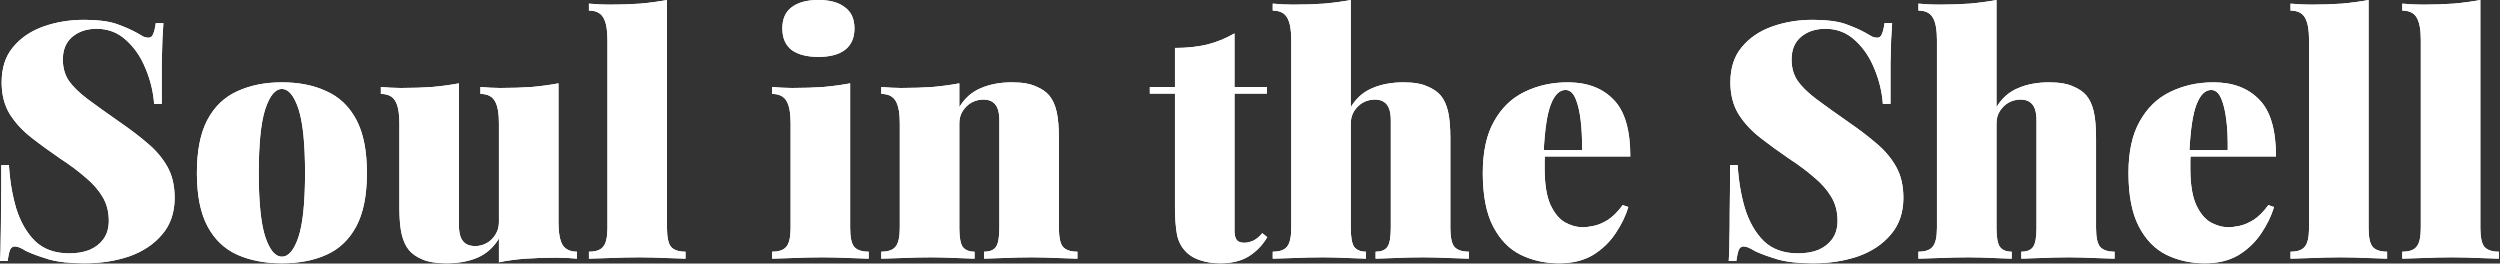 <svg width="977" height="103" viewBox="0 0 977 103" fill="none" xmlns="http://www.w3.org/2000/svg">
<rect x="0" y="0" width="977" height="103" fill="#333333" stroke="none"/>
<path d="M67.25 77.298C67.25 72.692 66.329 68.819 64.535 65.639C62.703 62.391 60.24 59.466 57.137 56.866L57.127 56.857C54.056 54.213 50.595 51.562 46.742 48.908L46.736 48.905C41.303 45.111 36.9 41.959 33.528 39.451L33.518 39.444C30.198 36.911 27.696 34.468 26.064 32.109L26.059 32.102L26.054 32.095C24.378 29.581 23.56 26.624 23.56 23.267C23.56 19.155 24.896 15.873 27.67 13.577C30.378 11.336 33.761 10.246 37.744 10.246C42.462 10.246 46.537 11.796 49.915 14.896L50.543 15.475C53.636 18.416 56.05 22.053 57.795 26.367C59.609 30.654 60.73 35.062 61.155 39.588H62.208V24.936L62.209 24.926C62.295 20.96 62.381 17.766 62.468 15.347V15.328L62.47 15.31C62.609 13.356 62.719 11.602 62.802 10.048H61.742C61.498 11.551 61.181 12.777 60.773 13.688C60.557 14.27 60.234 14.791 59.755 15.167C59.255 15.559 58.664 15.735 58.038 15.735C57.292 15.735 56.526 15.576 55.748 15.284L55.673 15.256L55.602 15.216C54.998 14.871 54.182 14.397 53.154 13.798C51.061 12.626 48.485 11.484 45.419 10.377C42.476 9.314 38.258 8.756 32.703 8.756C27.294 8.756 22.193 9.6 17.394 11.284C12.634 12.954 8.827 15.529 5.938 18.995L5.931 19.004C3.102 22.318 1.647 26.681 1.646 32.185C1.646 36.769 2.643 40.673 4.597 43.935L4.995 44.558C7.03 47.65 9.66 50.46 12.895 52.984C16.408 55.727 20.181 58.47 24.214 61.216C27.934 63.639 31.192 66.07 33.982 68.51L34.523 68.961C37.191 71.229 39.332 73.708 40.931 76.399H40.93C42.673 79.249 43.526 82.577 43.526 86.347C43.526 89.185 42.837 91.673 41.414 93.761C40.005 95.827 38.042 97.405 35.565 98.506L35.557 98.51L35.549 98.513C33.153 99.526 30.298 100.014 27.016 100.014C21.297 100.014 16.595 98.354 13.014 94.957L13.004 94.947L12.994 94.939C9.585 91.53 7.055 87.114 5.379 81.731L5.377 81.725L5.374 81.718C3.88 76.656 2.942 71.249 2.552 65.501H1.515C1.511 72.38 1.47 78.086 1.388 82.616C1.388 87.338 1.345 91.21 1.259 94.231L1.254 95.321C1.238 97.385 1.177 99.274 1.07 100.987H2.108C2.343 99.479 2.615 98.266 2.938 97.38L2.951 97.343L2.967 97.308C3.232 96.723 3.597 96.213 4.094 95.849C4.602 95.476 5.19 95.3 5.816 95.3C7.145 95.3 8.799 96.034 10.678 97.222C13.025 98.308 15.89 99.363 19.281 100.381H19.282C22.687 101.377 27.277 101.892 33.091 101.892V102.892L32.006 102.886C27.005 102.829 22.896 102.377 19.677 101.528L19.001 101.341C15.985 100.436 13.365 99.498 11.141 98.527L10.211 98.109C8.434 96.978 7.036 96.377 6.016 96.307L5.816 96.3C4.955 96.3 4.309 96.774 3.878 97.722C3.576 98.551 3.307 99.743 3.071 101.298L2.973 101.987H0C0.151 100.027 0.235 97.802 0.254 95.314L0.259 94.231C0.323 91.969 0.364 89.223 0.38 85.991L0.388 82.598C0.474 77.858 0.517 71.826 0.517 64.501H3.49C3.835 70.533 4.783 76.178 6.334 81.435C7.971 86.691 10.427 90.957 13.701 94.231C16.957 97.32 21.224 98.912 26.501 99.009L27.016 99.014C30.005 99.014 32.577 98.598 34.733 97.765L35.159 97.592C37.34 96.622 39.067 95.274 40.339 93.548L40.588 93.197C41.8 91.42 42.444 89.302 42.52 86.843L42.526 86.347C42.526 82.727 41.708 79.582 40.07 76.91C38.535 74.325 36.47 71.929 33.875 69.723L33.349 69.284C30.591 66.871 27.36 64.458 23.654 62.045C19.604 59.287 15.812 56.53 12.279 53.773C8.967 51.187 6.261 48.299 4.16 45.108L3.748 44.466C1.809 41.234 0.779 37.435 0.658 33.067L0.646 32.185C0.647 26.676 2.061 22.177 4.892 18.689L5.17 18.355C7.998 14.962 11.659 12.402 16.152 10.675L17.062 10.341C21.974 8.617 27.188 7.756 32.703 7.756L33.738 7.763C38.843 7.828 42.849 8.386 45.758 9.437C48.86 10.557 51.488 11.719 53.643 12.926C54.676 13.529 55.495 14.003 56.099 14.348C56.702 14.574 57.272 14.701 57.81 14.729L58.038 14.735C58.846 14.735 59.427 14.319 59.78 13.486L59.848 13.313C60.278 12.366 60.623 10.943 60.882 9.048H63.855C63.768 10.857 63.639 12.969 63.467 15.382C63.381 17.795 63.294 20.983 63.208 24.947V40.588H60.235C59.912 36.145 58.907 31.815 57.221 27.599L56.875 26.757C55.178 22.556 52.838 19.037 49.853 16.199L49.248 15.641C46.159 12.802 42.464 11.339 38.162 11.25L37.744 11.246C33.953 11.246 30.807 12.28 28.308 14.348C25.809 16.416 24.56 19.389 24.56 23.267L24.568 23.859C24.659 26.798 25.431 29.359 26.886 31.54C28.437 33.781 30.85 36.15 34.125 38.649C37.486 41.148 41.881 44.294 47.31 48.085C51.187 50.756 54.677 53.428 57.779 56.1C60.968 58.771 63.511 61.787 65.406 65.147C67.302 68.508 68.25 72.558 68.25 77.298L68.245 77.836C68.146 83.369 66.51 87.972 63.338 91.645C60.15 95.437 55.884 98.281 50.541 100.177L49.533 100.506C44.469 102.096 38.988 102.892 33.091 102.892V101.892C39.279 101.892 44.982 101.002 50.206 99.234C55.406 97.389 59.514 94.639 62.572 91.002L62.581 90.992C65.675 87.41 67.25 82.87 67.25 77.298Z" fill="white"/>
<path d="M142.388 67.603C142.388 58.99 141.021 52.235 138.369 47.263C135.708 42.274 131.99 38.732 127.209 36.589L127.199 36.584L127.189 36.58C122.439 34.33 116.775 33.185 110.167 33.185C103.648 33.186 97.981 34.329 93.14 36.583L93.126 36.589C88.345 38.732 84.627 42.274 81.966 47.263C79.314 52.235 77.947 58.99 77.947 67.603C77.947 76.216 79.314 82.972 81.966 87.944C84.627 92.933 88.345 96.475 93.126 98.618C97.971 100.79 103.644 101.892 110.167 101.892V102.892C103.739 102.892 98.08 101.84 93.189 99.737L92.717 99.531C87.875 97.361 84.085 93.815 81.346 88.894L81.084 88.414C78.413 83.405 77.035 76.739 76.951 68.414L76.947 67.603C76.947 59.172 78.241 52.398 80.829 47.282L81.084 46.792C83.841 41.622 87.719 37.916 92.717 35.676C97.715 33.349 103.532 32.186 110.167 32.185C116.888 32.185 122.705 33.349 127.617 35.676C132.615 37.916 136.493 41.622 139.251 46.792C142.009 51.962 143.388 58.9 143.388 67.603L143.384 68.414C143.3 76.739 141.922 83.405 139.251 88.414C136.493 93.585 132.615 97.291 127.617 99.531C122.705 101.772 116.888 102.892 110.167 102.892V101.892C116.779 101.892 122.448 100.789 127.202 98.621L127.209 98.618C131.99 96.475 135.708 92.933 138.369 87.944C141.021 82.972 142.388 76.216 142.388 67.603ZM119.216 67.603C119.216 56.417 118.407 48.222 116.789 43.02L116.631 42.527C114.961 37.518 112.887 34.935 110.408 34.778L110.167 34.772C107.582 34.772 105.427 37.357 103.704 42.527L103.545 43.02C101.927 48.222 101.119 56.417 101.119 67.603L101.129 69.731C101.23 80.183 102.088 87.832 103.704 92.68C105.374 97.605 107.448 100.145 109.927 100.299L110.167 100.307C112.752 100.307 114.907 97.764 116.631 92.68C118.247 87.832 119.104 80.183 119.205 69.731L119.216 67.603ZM120.216 67.603C120.216 79.166 119.357 87.663 117.579 92.996L117.577 93.001C116.697 95.598 115.678 97.639 114.485 99.047C113.277 100.473 111.834 101.307 110.167 101.307C108.5 101.307 107.058 100.472 105.85 99.047C104.657 97.639 103.637 95.598 102.757 93.001L102.756 92.996C100.978 87.663 100.119 79.166 100.119 67.603C100.119 56.041 100.978 47.544 102.756 42.211C103.636 39.572 104.654 37.5 105.845 36.07C107.05 34.624 108.493 33.772 110.167 33.772C111.841 33.772 113.285 34.624 114.49 36.07C115.681 37.5 116.699 39.572 117.579 42.211C119.357 47.544 120.216 56.041 120.216 67.603Z" fill="white"/>
<path d="M156.076 81.047V48.085C156.076 44.45 155.622 41.723 154.713 39.905L154.525 39.554C153.491 37.658 151.595 36.71 148.838 36.71V33.996C151.251 34.222 153.597 34.349 155.878 34.377L156.852 34.384C161.16 34.384 165.168 34.255 168.873 33.996C172.665 33.651 176.154 33.177 179.343 32.574V88.026C179.343 89.836 179.558 91.344 179.989 92.551C180.42 93.757 181.11 94.662 182.058 95.266C183.005 95.869 184.212 96.17 185.677 96.17C187.212 96.17 188.634 95.829 189.941 95.147L190.201 95.007C191.494 94.28 192.559 93.288 193.397 92.03L193.562 91.775C194.509 90.31 194.983 88.673 194.983 86.863V48.085C194.983 44.45 194.529 41.723 193.62 39.905L193.433 39.554C192.399 37.658 190.503 36.71 187.745 36.71V33.996C190.158 34.222 192.505 34.349 194.786 34.377L195.76 34.384C200.068 34.384 204.075 34.255 207.78 33.996C211.572 33.651 215.063 33.177 218.251 32.574V86.992L218.257 87.708C218.317 91.227 218.832 93.876 219.802 95.653C220.922 97.463 222.818 98.367 225.489 98.367V101.082C223.152 100.856 220.814 100.728 218.477 100.7L217.476 100.694C213.167 100.694 209.16 100.824 205.454 101.082L204.074 101.189C200.879 101.463 197.849 101.901 194.983 102.504V93.197C192.915 96.644 190.115 99.143 186.582 100.694L185.929 100.96C182.627 102.248 178.794 102.892 174.432 102.892V101.892C178.982 101.892 182.893 101.175 186.19 99.773C189.386 98.368 191.945 96.143 193.883 93.073C193.016 94.231 191.952 95.169 190.691 95.878C189.158 96.741 187.48 97.17 185.677 97.17C184.079 97.17 182.671 96.841 181.521 96.109C180.359 95.37 179.543 94.272 179.048 92.887C178.566 91.538 178.343 89.907 178.343 88.026V33.773C175.446 34.28 172.319 34.686 168.964 34.991L168.942 34.993C165.211 35.254 161.18 35.384 156.852 35.384C154.577 35.384 152.239 35.284 149.838 35.087V35.753C152.352 35.968 154.284 37.028 155.4 39.071C156.562 41.113 157.076 44.168 157.076 48.085V81.047C157.076 85.408 157.377 88.811 157.955 91.289C158.497 93.614 159.316 95.44 160.378 96.812L160.597 97.086C161.608 98.314 163.057 99.377 164.991 100.248L165.385 100.42L165.394 100.423L165.401 100.427C167.549 101.381 170.538 101.892 174.432 101.892V102.892L173.697 102.886C170.077 102.825 167.176 102.31 164.995 101.341C162.755 100.393 161.032 99.186 159.825 97.722C158.613 96.267 157.705 94.358 157.099 91.995L156.981 91.517C156.454 89.255 156.157 86.3 156.091 82.652L156.076 81.047ZM195.983 86.863C195.983 88.38 195.678 89.799 195.068 91.11L195.983 89.587V101.283C198.953 100.714 202.087 100.314 205.384 100.084C209.116 99.824 213.147 99.694 217.476 99.694C219.814 99.694 222.152 99.793 224.489 99.988V99.324C222.052 99.114 220.143 98.105 218.951 96.18L218.938 96.156L218.924 96.132C217.769 94.014 217.251 90.924 217.251 86.992V33.772C214.354 34.279 211.227 34.686 207.871 34.991L207.86 34.992L207.851 34.993C204.119 35.254 200.088 35.384 195.76 35.384C193.485 35.384 191.147 35.284 188.745 35.087V35.753C191.26 35.968 193.191 37.028 194.308 39.071C195.469 41.113 195.983 44.168 195.983 48.085V86.863Z" fill="white"/>
<path d="M237.39 89.061V15.512C237.39 11.877 236.935 9.15 236.026 7.332L235.838 6.98C234.804 5.085 232.908 4.137 230.15 4.137V1.422C232.563 1.648 234.911 1.775 237.191 1.804L238.165 1.81C242.474 1.81 246.481 1.68 250.187 1.422C253.978 1.077 257.468 0.603 260.656 0V89.061C260.656 92.68 261.173 95.136 262.207 96.429C263.327 97.721 265.223 98.367 267.895 98.367V101.082C266.602 101.017 264.825 100.952 262.562 100.888L260.14 100.823C257.124 100.672 254.041 100.588 250.894 100.569L249.54 100.565C245.921 100.565 242.258 100.651 238.553 100.823C234.847 100.909 232.046 100.996 230.15 101.082V98.367C232.655 98.367 234.441 97.799 235.506 96.663L235.709 96.429C236.759 95.217 237.317 92.982 237.383 89.726L237.39 89.061ZM238.39 89.061C238.39 90.915 238.247 92.515 237.944 93.84C237.647 95.142 237.181 96.24 236.489 97.053C235.335 98.496 233.474 99.188 231.15 99.336V100.04C232.984 99.968 235.437 99.896 238.506 99.824C242.226 99.651 245.905 99.565 249.54 99.565C253.17 99.565 256.715 99.651 260.175 99.824C262.982 99.894 265.222 99.966 266.895 100.036V99.337C264.559 99.189 262.677 98.497 261.452 97.084L261.438 97.068L261.427 97.054C260.775 96.238 260.341 95.132 260.065 93.823C259.788 92.505 259.656 90.912 259.656 89.061V1.198C256.759 1.706 253.632 2.113 250.276 2.418L250.267 2.419L250.256 2.42C246.524 2.68 242.493 2.81 238.165 2.81C235.89 2.81 233.552 2.711 231.15 2.514V3.18C233.66 3.395 235.589 4.45 236.706 6.484H236.707C237.874 8.526 238.39 11.587 238.39 15.512V89.061Z" fill="white"/>
<path d="M308.973 89.061V48.085C308.973 44.45 308.518 41.723 307.609 39.905L307.422 39.554C306.388 37.658 304.492 36.71 301.734 36.71V33.996C304.147 34.222 306.494 34.349 308.774 34.377L309.748 34.384C314.057 34.384 318.064 34.255 321.77 33.996C325.561 33.651 329.051 33.177 332.239 32.574V89.061C332.239 92.68 332.757 95.136 333.791 96.429C334.911 97.721 336.807 98.367 339.479 98.367V101.082C338.186 101.017 336.408 100.952 334.146 100.888L331.723 100.823C328.707 100.672 325.625 100.588 322.477 100.569L321.123 100.565C317.504 100.565 313.841 100.651 310.136 100.823C306.431 100.909 303.63 100.996 301.734 101.082V98.367C304.239 98.367 306.024 97.799 307.089 96.663L307.292 96.429C308.342 95.217 308.9 92.982 308.966 89.726L308.973 89.061ZM332.92 11.116C332.92 7.659 331.77 5.236 329.585 3.653L329.569 3.643L329.554 3.63C327.382 1.924 324.187 1 319.83 1C315.477 1 312.229 1.923 309.965 3.641L309.96 3.644C307.857 5.221 306.741 7.645 306.741 11.116C306.741 14.575 307.85 17.05 309.958 18.716C312.224 20.352 315.475 21.232 319.83 21.232V22.232C315.489 22.232 312.079 21.384 309.598 19.686L309.36 19.519C307.098 17.741 305.896 15.169 305.755 11.801L305.741 11.116C305.741 7.411 306.948 4.653 309.36 2.844C311.859 0.948 315.349 6.83281e-05 319.83 0C324.311 0 327.759 0.948 330.172 2.844C332.671 4.653 333.92 7.411 333.92 11.116C333.92 14.822 332.671 17.623 330.172 19.519L329.942 19.686C327.542 21.384 324.171 22.232 319.83 22.232V21.232C324.195 21.232 327.397 20.349 329.571 18.719C331.772 17.048 332.92 14.571 332.92 11.116ZM309.973 89.061C309.973 90.915 309.83 92.515 309.527 93.84C309.23 95.142 308.765 96.24 308.072 97.053C306.918 98.495 305.058 99.188 302.734 99.336V100.04C304.568 99.968 307.021 99.896 310.09 99.824L311.482 99.764C314.729 99.631 317.942 99.565 321.123 99.565C324.753 99.565 328.298 99.651 331.758 99.824C334.565 99.894 336.806 99.966 338.479 100.036V99.337C336.143 99.189 334.26 98.497 333.035 97.084L333.022 97.068L333.01 97.054C332.358 96.238 331.924 95.132 331.648 93.823C331.371 92.505 331.239 90.912 331.239 89.061V33.773C328.342 34.28 325.216 34.686 321.86 34.991L321.839 34.993C318.107 35.254 314.076 35.384 309.748 35.384C307.474 35.384 305.136 35.284 302.734 35.087V35.753C305.249 35.968 307.181 37.028 308.297 39.071C309.458 41.113 309.973 44.168 309.973 48.085V89.061Z" fill="white"/>
<path d="M351.639 89.061V48.085C351.639 44.45 351.184 41.723 350.275 39.905L350.088 39.554C349.054 37.658 347.158 36.71 344.4 36.71V33.996C346.813 34.222 349.16 34.349 351.44 34.377L352.414 34.384C356.723 34.384 360.73 34.255 364.436 33.996C368.227 33.651 371.718 33.177 374.906 32.574V41.881C376.845 38.649 379.389 36.288 382.54 34.799L383.179 34.513C386.712 32.962 390.805 32.186 395.458 32.185C399.422 32.185 402.524 32.703 404.765 33.737C407.091 34.685 408.858 35.892 410.064 37.356C411.357 38.907 412.305 40.975 412.908 43.56C413.511 46.146 413.813 49.636 413.813 54.031V89.061L413.819 89.726C413.88 92.982 414.395 95.217 415.364 96.429C416.484 97.721 418.38 98.367 421.052 98.367V101.082C419.759 101.017 417.958 100.952 415.647 100.888L413.167 100.823C410.151 100.672 407.168 100.588 404.218 100.569L402.955 100.565C399.336 100.565 395.803 100.651 392.356 100.823L389.933 100.888C387.671 100.952 385.893 101.017 384.601 101.082V98.367C386.701 98.367 388.195 97.799 389.084 96.663L389.254 96.429C390.116 95.136 390.546 92.68 390.546 89.061V47.051C390.546 45.467 390.382 44.115 390.052 42.993L389.9 42.527C389.496 41.396 388.865 40.53 388.007 39.929L387.832 39.812C387.078 39.285 386.06 38.988 384.778 38.922L384.213 38.907C382.662 38.907 381.153 39.296 379.688 40.071C378.31 40.847 377.146 41.967 376.198 43.432C375.337 44.81 374.906 46.404 374.906 48.214V89.061L374.911 89.726C374.962 92.982 375.39 95.217 376.198 96.429C377.146 97.721 378.697 98.367 380.852 98.367V101.082C379.624 101.017 377.96 100.952 375.859 100.888L373.613 100.823C370.823 100.672 367.968 100.588 365.046 100.569L363.789 100.565C360.17 100.565 356.507 100.651 352.802 100.823C349.097 100.909 346.296 100.996 344.4 101.082V98.367C346.905 98.367 348.69 97.799 349.755 96.663L349.958 96.429C351.078 95.136 351.639 92.68 351.639 89.061ZM352.639 89.061C352.639 90.915 352.496 92.515 352.193 93.84C351.896 95.142 351.431 96.24 350.738 97.053L350.739 97.054C349.585 98.496 347.724 99.188 345.4 99.336V100.04C347.234 99.968 349.687 99.896 352.756 99.824L354.148 99.764C357.395 99.631 360.608 99.565 363.789 99.565C367.163 99.565 370.452 99.651 373.656 99.824C376.218 99.894 378.284 99.963 379.852 100.033V99.319C377.957 99.138 376.414 98.414 375.392 97.019L375.379 97.002L375.366 96.983C374.826 96.173 374.471 95.082 374.244 93.79C374.015 92.486 373.906 90.905 373.906 89.061V48.214C373.906 46.775 374.158 45.438 374.67 44.217L373.906 45.491V33.772C371.009 34.279 367.882 34.686 364.526 34.991L364.505 34.993C360.773 35.254 356.742 35.384 352.414 35.384C350.14 35.384 347.802 35.284 345.4 35.087V35.753C347.915 35.968 349.847 37.028 350.963 39.071C352.124 41.113 352.639 44.168 352.639 48.085V89.061ZM391.546 89.061C391.546 90.905 391.437 92.486 391.208 93.79C390.981 95.082 390.626 96.173 390.086 96.983C389.124 98.426 387.553 99.146 385.601 99.322V100.036C387.272 99.966 389.513 99.894 392.319 99.824C395.779 99.651 399.325 99.565 402.955 99.565C406.328 99.565 409.743 99.652 413.201 99.824C416.081 99.894 418.366 99.966 420.052 100.036V99.337C417.716 99.189 415.833 98.497 414.608 97.084L414.596 97.068L414.584 97.054C413.932 96.238 413.498 95.132 413.223 93.823C412.945 92.505 412.813 90.912 412.813 89.061V54.031C412.813 49.67 412.513 46.266 411.935 43.788C411.356 41.309 410.463 39.397 409.297 37.997L409.293 37.992C408.221 36.69 406.609 35.568 404.388 34.663L404.366 34.654L404.346 34.645C402.292 33.698 399.355 33.185 395.458 33.185C390.915 33.186 386.963 33.944 383.58 35.429L383.569 35.433C380.505 36.735 378.013 38.87 376.087 41.875C376.971 40.766 378.008 39.869 379.198 39.199L379.209 39.193L379.221 39.188C380.82 38.341 382.488 37.907 384.213 37.907C385.858 37.907 387.281 38.222 388.368 38.969H388.369C389.53 39.708 390.347 40.806 390.842 42.19C391.324 43.539 391.546 45.17 391.546 47.051V89.061Z" fill="white"/>
<path d="M481.44 90.223V35.58H494.108V34.995H481.44V14.744C478.367 16.359 475.162 17.585 471.825 18.419L471.817 18.422L471.81 18.423C468.292 19.241 464.411 19.675 460.174 19.733V34.995H450.35V35.58H460.174V80.528C460.174 84.975 460.431 88.57 460.933 91.331L461.03 91.809C461.556 94.167 462.638 96.152 464.275 97.789C465.611 99.124 467.316 100.124 469.421 100.771L469.432 100.775L469.443 100.778C471.653 101.515 474.13 101.891 476.883 101.891V102.891L476.353 102.886C473.717 102.84 471.308 102.455 469.127 101.728C467.026 101.081 465.267 100.094 463.848 98.766L463.568 98.496C461.673 96.6 460.466 94.273 459.949 91.516C459.497 89.027 459.242 85.912 459.186 82.171L459.174 80.528V36.58H449.35V33.995H459.174V18.742C463.741 18.742 467.878 18.311 471.583 17.449C475.374 16.501 478.994 15.037 482.44 13.055V33.995H495.108V36.58H482.44V90.223C482.44 91.86 482.742 93.067 483.346 93.843C483.911 94.489 484.818 94.832 486.064 94.872L486.318 94.877C487.266 94.877 488.387 94.618 489.68 94.101C490.972 93.497 492.179 92.507 493.299 91.128L495.237 92.679C493.428 95.781 491.015 98.28 487.999 100.176L487.44 100.505C484.603 102.095 481.084 102.891 476.883 102.891V101.891C480.961 101.891 484.3 101.118 486.952 99.632L487.474 99.325C490.107 97.668 492.254 95.531 493.924 92.908L493.423 92.508C492.405 93.605 491.301 94.447 490.103 95.007L490.077 95.019L490.051 95.029C488.69 95.573 487.438 95.877 486.318 95.877C484.798 95.877 483.465 95.498 482.593 94.501L482.574 94.48L482.557 94.456C481.752 93.422 481.44 91.947 481.44 90.223Z" fill="white"/>
<path d="M504.623 89.061V15.512C504.623 11.877 504.169 9.15 503.26 7.332L503.072 6.98C502.038 5.085 500.142 4.137 497.385 4.137V1.422C500.142 1.68 502.813 1.81 505.398 1.81C509.707 1.81 513.714 1.68 517.42 1.422C521.211 1.077 524.701 0.603 527.89 0V41.881C529.829 38.649 532.374 36.288 535.524 34.799L536.163 34.513C539.696 32.962 543.789 32.186 548.442 32.185C552.406 32.185 555.509 32.703 557.749 33.737C560.076 34.685 561.842 35.892 563.049 37.356C564.341 38.907 565.289 40.975 565.893 43.56C566.496 46.146 566.798 49.636 566.798 54.031V89.061L566.804 89.726C566.864 92.982 567.379 95.217 568.349 96.429C569.469 97.721 571.365 98.367 574.036 98.367V101.082C572.744 101.017 570.942 100.952 568.632 100.888L566.151 100.823C563.135 100.672 560.152 100.588 557.202 100.569L555.939 100.565C552.32 100.565 548.787 100.651 545.34 100.823C541.893 100.909 539.308 100.996 537.585 101.082V98.367C539.685 98.367 541.18 97.799 542.068 96.663L542.238 96.429C543.1 95.136 543.53 92.68 543.53 89.061V47.051C543.53 45.467 543.366 44.115 543.036 42.993L542.885 42.527C542.481 41.396 541.85 40.53 540.991 39.929L540.816 39.812C540.062 39.285 539.044 38.988 537.763 38.922L537.197 38.907C535.646 38.907 534.138 39.296 532.673 40.071C531.294 40.847 530.131 41.967 529.183 43.432C528.321 44.81 527.89 46.404 527.89 48.214V89.061C527.89 92.68 528.321 95.136 529.183 96.429C530.131 97.721 531.682 98.367 533.836 98.367V101.082C532.608 101.017 530.944 100.952 528.844 100.888L526.598 100.823C523.808 100.672 520.952 100.588 518.03 100.569L516.773 100.565C513.154 100.565 509.492 100.651 505.786 100.823C502.081 100.909 499.281 100.996 497.385 101.082V98.367C499.889 98.367 501.674 97.799 502.739 96.663L502.942 96.429C504.063 95.136 504.623 92.68 504.623 89.061ZM544.53 89.061C544.53 90.905 544.421 92.486 544.192 93.79C543.966 95.082 543.611 96.173 543.07 96.983C542.109 98.426 540.537 99.146 538.585 99.322V100.036C540.257 99.966 542.497 99.894 545.304 99.824C548.764 99.651 552.309 99.565 555.939 99.565C559.312 99.565 562.728 99.652 566.186 99.824C569.065 99.894 571.35 99.966 573.036 100.036V99.337C570.701 99.189 568.818 98.497 567.593 97.084L567.58 97.068L567.567 97.054C566.915 96.238 566.483 95.132 566.207 93.823C565.93 92.505 565.798 90.912 565.798 89.061V54.031C565.798 49.67 565.497 46.266 564.919 43.788C564.341 41.309 563.448 39.397 562.281 37.997L562.277 37.992C561.205 36.69 559.593 35.568 557.372 34.663L557.351 34.654L557.33 34.645C555.277 33.698 552.339 33.185 548.442 33.185C543.9 33.186 539.948 33.944 536.564 35.429L536.554 35.433C533.489 36.735 530.997 38.871 529.07 41.876C529.955 40.766 530.992 39.869 532.183 39.199L532.193 39.193L532.205 39.188C533.804 38.341 535.472 37.907 537.197 37.907C538.861 37.907 540.297 38.229 541.39 38.993H541.389C542.531 39.732 543.337 40.82 543.826 42.19C544.308 43.539 544.53 45.17 544.53 47.051V89.061ZM505.623 89.061C505.623 90.915 505.48 92.515 505.178 93.84C504.881 95.142 504.415 96.24 503.723 97.053C502.569 98.495 500.708 99.188 498.385 99.336V100.04C500.218 99.968 502.671 99.896 505.74 99.824L507.133 99.764C510.379 99.631 513.593 99.565 516.773 99.565C520.148 99.565 523.438 99.651 526.643 99.824C529.203 99.894 531.269 99.964 532.836 100.033V99.319C530.941 99.138 529.399 98.414 528.376 97.019L528.363 97.002L528.351 96.983C527.81 96.173 527.455 95.082 527.229 93.79C527 92.486 526.89 90.905 526.89 89.061V48.214C526.89 46.772 527.143 45.434 527.657 44.211L526.89 45.491V1.198C523.993 1.706 520.866 2.113 517.511 2.418L517.489 2.42C513.757 2.68 509.727 2.81 505.398 2.81C503.124 2.81 500.786 2.711 498.385 2.514V3.18C500.901 3.395 502.834 4.455 503.95 6.501H503.949C505.109 8.543 505.623 11.597 505.623 15.512V89.061Z" fill="white"/>
<path d="M602.646 65.794V63.079C602.646 62.766 602.653 62.453 602.664 62.141H595.766L595.297 57.685H602.353C602.82 49.696 603.742 43.882 605.175 40.342C606.673 36.557 608.808 34.159 611.789 34.159C613.991 34.159 615.557 35.655 616.583 37.987C617.586 40.267 618.292 43.261 618.729 46.93L618.88 48.291C619.205 51.504 619.328 54.976 619.252 58.705L619.232 59.685H604.488L604.67 60.047L604.717 60.141H636.117C635.98 50.351 633.805 43.594 629.825 39.614L629.812 39.601C625.732 35.358 620.07 33.186 612.694 33.185C606.628 33.185 601.136 34.407 596.202 36.832L596.196 36.835C591.399 39.151 587.581 42.833 584.742 47.926L584.739 47.932C581.921 52.904 580.475 59.439 580.475 67.603C580.475 76.22 581.799 82.98 584.37 87.955C586.959 92.966 590.391 96.501 594.649 98.633C599.068 100.8 603.958 101.892 609.333 101.892V102.892C604.163 102.892 599.409 101.907 595.072 99.938L594.21 99.531C589.869 97.361 586.377 93.815 583.734 88.894L583.481 88.414C580.894 83.405 579.559 76.739 579.479 68.414L579.475 67.603C579.475 59.331 580.939 52.609 583.869 47.438C586.708 42.346 590.517 38.589 595.296 36.165L595.761 35.935C600.845 33.435 606.49 32.185 612.694 32.185L613.4 32.192C620.647 32.328 626.358 34.566 630.532 38.907C634.927 43.302 637.125 50.714 637.125 61.141H603.719C603.67 61.787 603.646 62.433 603.646 63.079V65.794L603.654 66.909C603.74 72.408 604.47 76.732 605.844 79.883C607.395 83.244 609.291 85.571 611.531 86.863C613.713 88.075 615.894 88.719 618.075 88.795L618.511 88.803C619.717 88.803 621.139 88.63 622.776 88.285C624.5 87.941 626.353 87.165 628.335 85.959C630.317 84.666 632.256 82.727 634.151 80.142L636.349 80.917C635.315 84.364 633.634 87.811 631.308 91.258C629.067 94.619 626.137 97.42 622.518 99.66C618.898 101.814 614.503 102.892 609.333 102.892V101.892C614.36 101.892 618.567 100.845 621.998 98.805C625.499 96.636 628.32 93.936 630.476 90.703L630.479 90.698C632.551 87.628 634.087 84.574 635.102 81.537L634.51 81.329C632.704 83.69 630.831 85.524 628.881 86.796L628.868 86.805L628.854 86.812C626.806 88.059 624.847 88.888 622.981 89.263L622.982 89.264C621.301 89.618 619.807 89.803 618.511 89.803C615.991 89.803 613.498 89.1 611.045 87.737L611.031 87.73C608.55 86.298 606.537 83.773 604.936 80.303L604.931 80.293L604.927 80.283C603.383 76.741 602.646 71.886 602.646 65.794ZM597.566 60.141H602.48L602.363 59.907L602.253 59.685H597.519L597.566 60.141ZM611.789 35.159C609.463 35.159 607.566 37.012 606.102 40.717C604.68 44.23 603.747 50.219 603.299 58.685H618.253L618.272 57.117C618.291 53.498 618.112 50.142 617.735 47.051C617.331 43.658 616.7 40.908 615.842 38.803L615.667 38.391C614.778 36.371 613.587 35.298 612.093 35.172L611.789 35.159Z" fill="white"/>
<path d="M742.84 77.298C742.84 72.692 741.919 68.819 740.125 65.639C738.293 62.391 735.831 59.466 732.728 56.866L732.717 56.857C729.645 54.213 726.185 51.562 722.332 48.908L722.326 48.905C716.893 45.111 712.49 41.959 709.118 39.451L709.108 39.444C705.789 36.911 703.287 34.468 701.654 32.109L701.648 32.102L701.644 32.095C699.968 29.581 699.149 26.624 699.149 23.267C699.149 19.155 700.487 15.873 703.261 13.577C705.968 11.336 709.351 10.246 713.334 10.246C718.051 10.246 722.127 11.796 725.505 14.896L726.134 15.475C729.227 18.416 731.64 22.053 733.385 26.367C735.199 30.654 736.32 35.062 736.745 39.588H737.798V24.936L737.799 24.926C737.885 20.96 737.971 17.766 738.058 15.347L738.059 15.328L738.06 15.31C738.199 13.356 738.309 11.602 738.392 10.048H737.332C737.087 11.552 736.77 12.777 736.363 13.688C736.147 14.27 735.824 14.791 735.345 15.167C734.845 15.559 734.254 15.735 733.628 15.735C732.882 15.735 732.116 15.576 731.338 15.284L731.263 15.256L731.192 15.216C730.588 14.871 729.772 14.397 728.744 13.798C726.65 12.626 724.075 11.484 721.009 10.377C718.066 9.314 713.848 8.756 708.293 8.756C702.884 8.756 697.783 9.6 692.983 11.284C688.224 12.954 684.417 15.529 681.528 18.995L681.521 19.004C678.692 22.318 677.236 26.681 677.236 32.185C677.236 36.775 678.236 40.682 680.193 43.947C682.279 47.281 685.038 50.294 688.484 52.984C691.998 55.727 695.771 58.47 699.804 61.216C703.524 63.639 706.782 66.07 709.572 68.51C712.489 70.897 714.809 73.521 716.514 76.388L716.83 76.928C718.364 79.657 719.116 82.808 719.116 86.347C719.116 89.185 718.427 91.673 717.004 93.761C715.595 95.826 713.632 97.405 711.155 98.506L711.146 98.51L711.139 98.513C708.743 99.526 705.888 100.014 702.605 100.014C696.886 100.014 692.185 98.354 688.604 94.957L688.594 94.947L688.584 94.939C685.175 91.53 682.645 87.114 680.969 81.731L680.965 81.718C679.471 76.656 678.532 71.249 678.142 65.501H677.104C677.101 72.38 677.06 78.086 676.978 82.616C676.977 87.338 676.935 91.21 676.849 94.231L676.844 95.321C676.828 97.385 676.767 99.274 676.66 100.987H677.698C677.933 99.479 678.205 98.266 678.527 97.38L678.541 97.343L678.558 97.308C678.823 96.723 679.188 96.213 679.685 95.849C680.192 95.476 680.78 95.3 681.406 95.3C682.735 95.3 684.389 96.034 686.268 97.222C688.615 98.308 691.48 99.363 694.872 100.381L695.524 100.562C698.855 101.439 703.23 101.892 708.681 101.892V102.892L707.596 102.886C702.596 102.829 698.486 102.377 695.268 101.528L694.591 101.341C691.575 100.436 688.955 99.498 686.73 98.527L685.802 98.109C684.024 96.978 682.625 96.377 681.605 96.307L681.406 96.3C680.545 96.3 679.899 96.774 679.468 97.722C679.166 98.551 678.898 99.743 678.662 101.298L678.562 101.987H675.59C675.741 100.027 675.826 97.802 675.845 95.314L675.849 94.231C675.935 91.215 675.978 87.337 675.978 82.598C676.064 77.858 676.106 71.826 676.106 64.501H679.08C679.425 70.533 680.373 76.178 681.924 81.435C683.561 86.691 686.017 90.957 689.291 94.231C692.547 97.32 696.814 98.912 702.092 99.009L702.605 99.014C705.595 99.014 708.167 98.598 710.323 97.765L710.749 97.592C712.93 96.622 714.657 95.275 715.93 93.548L716.178 93.197C717.39 91.42 718.034 89.302 718.109 86.843L718.116 86.347C718.116 82.727 717.297 79.582 715.66 76.91C714.125 74.325 712.06 71.929 709.465 69.723L708.939 69.284C706.182 66.871 702.95 64.458 699.244 62.045C695.194 59.287 691.402 56.53 687.869 53.773C684.557 51.187 681.85 48.299 679.75 45.108L679.338 44.466C677.399 41.234 676.369 37.435 676.248 33.067L676.236 32.185C676.236 26.676 677.651 22.177 680.481 18.689L680.76 18.355C683.587 14.962 687.248 12.402 691.742 10.675L692.652 10.341C697.564 8.617 702.778 7.756 708.293 7.756L709.328 7.763C714.433 7.828 718.439 8.386 721.348 9.437C724.45 10.557 727.079 11.719 729.233 12.926C730.267 13.529 731.086 14.003 731.689 14.348C732.292 14.574 732.862 14.701 733.399 14.729L733.628 14.735C734.49 14.735 735.093 14.261 735.438 13.313C735.868 12.366 736.213 10.944 736.472 9.048H739.444C739.358 10.857 739.229 12.969 739.057 15.382C738.97 17.795 738.884 20.983 738.798 24.947V40.588H735.825C735.502 36.145 734.497 31.815 732.811 27.599L732.465 26.757C730.768 22.556 728.427 19.037 725.443 16.199L724.838 15.641C721.749 12.802 718.054 11.339 713.752 11.25L713.334 11.246C709.542 11.246 706.397 12.28 703.897 14.348C701.399 16.416 700.149 19.389 700.149 23.267L700.158 23.859C700.249 26.798 701.021 29.359 702.476 31.54C704.027 33.781 706.44 36.15 709.715 38.649C713.076 41.148 717.471 44.293 722.899 48.085C726.777 50.756 730.267 53.428 733.369 56.1C736.558 58.771 739.1 61.787 740.996 65.147C742.892 68.508 743.84 72.558 743.84 77.298L743.835 77.836C743.736 83.369 742.1 87.972 738.928 91.645C735.739 95.437 731.474 98.281 726.131 100.177L725.123 100.506C720.059 102.096 714.578 102.892 708.681 102.892V101.892C714.869 101.892 720.571 101.002 725.796 99.234C730.996 97.389 735.104 94.639 738.162 91.002L738.171 90.992C741.265 87.409 742.84 82.87 742.84 77.298Z" fill="white"/>
<path d="M756.959 89.061V15.512C756.959 11.876 756.505 9.15 755.596 7.332L755.408 6.98C754.374 5.085 752.478 4.137 749.721 4.137V1.422C752.134 1.648 754.481 1.775 756.762 1.804L757.735 1.81C762.044 1.81 766.051 1.68 769.756 1.422C773.548 1.077 777.038 0.603 780.227 0V41.881C782.166 38.649 784.71 36.288 787.861 34.799L788.499 34.513C792.032 32.962 796.126 32.185 800.779 32.185L801.512 32.192C805.127 32.253 807.985 32.768 810.086 33.737C812.412 34.685 814.179 35.892 815.386 37.356C816.678 38.907 817.626 40.976 818.229 43.56C818.833 46.146 819.134 49.636 819.134 54.031V89.061C819.134 92.68 819.651 95.136 820.686 96.429C821.806 97.721 823.701 98.367 826.372 98.367V101.082C824.649 100.996 822.02 100.909 818.487 100.823C815.471 100.672 812.488 100.588 809.538 100.569L808.276 100.565C804.657 100.565 801.124 100.651 797.677 100.823L795.253 100.888C792.991 100.952 791.213 101.017 789.921 101.082V98.367C792.021 98.367 793.516 97.799 794.404 96.663L794.574 96.429C795.382 95.217 795.812 92.982 795.862 89.726L795.867 89.061V47.051C795.867 45.467 795.702 44.115 795.372 42.993L795.221 42.527C794.817 41.396 794.186 40.53 793.327 39.929L793.152 39.812C792.291 39.209 791.084 38.907 789.533 38.907C787.982 38.907 786.474 39.296 785.009 40.071C783.63 40.847 782.466 41.967 781.519 43.432C780.657 44.81 780.227 46.404 780.227 48.214V89.061L780.231 89.726C780.282 92.982 780.711 95.217 781.519 96.429C782.466 97.721 784.019 98.367 786.173 98.367V101.082C784.536 100.996 782.122 100.909 778.934 100.823C776.144 100.672 773.288 100.588 770.366 100.569L769.11 100.565C765.491 100.565 761.828 100.651 758.123 100.823L755.514 100.888C753.074 100.952 751.143 101.017 749.721 101.082V98.367C752.225 98.367 754.01 97.799 755.075 96.663L755.279 96.429C756.4 95.136 756.959 92.68 756.959 89.061ZM796.867 89.061C796.867 90.905 796.757 92.486 796.528 93.79C796.302 95.082 795.947 96.173 795.406 96.983C794.445 98.426 792.873 99.146 790.921 99.322V100.036C792.593 99.966 794.835 99.894 797.643 99.824C801.102 99.651 804.647 99.565 808.276 99.565C811.649 99.565 815.064 99.652 818.521 99.824C821.401 99.894 823.686 99.966 825.372 100.036V99.337C823.037 99.189 821.155 98.497 819.93 97.084L819.916 97.068L819.904 97.054C819.252 96.238 818.819 95.132 818.543 93.823C818.265 92.505 818.134 90.912 818.134 89.061V54.031C818.134 49.67 817.833 46.266 817.255 43.788C816.676 41.309 815.784 39.397 814.617 37.997L814.613 37.992C813.541 36.69 811.929 35.568 809.708 34.663L809.667 34.645C807.614 33.698 804.676 33.186 800.779 33.185C796.236 33.185 792.284 33.944 788.901 35.429L788.891 35.433C785.825 36.735 783.331 38.872 781.404 41.879C782.289 40.768 783.327 39.87 784.519 39.199L784.53 39.193L784.541 39.188C786.14 38.341 787.808 37.907 789.533 37.907C791.178 37.907 792.601 38.222 793.688 38.969H793.689C794.851 39.708 795.667 40.806 796.162 42.19C796.644 43.539 796.867 45.17 796.867 47.051V89.061ZM757.959 89.061C757.959 90.915 757.817 92.515 757.515 93.84C757.214 95.158 756.742 96.269 756.035 97.084L756.034 97.083C754.878 98.505 753.028 99.189 750.721 99.336V100.04C752.554 99.968 755.007 99.896 758.076 99.824C761.797 99.651 765.475 99.565 769.11 99.565C772.485 99.565 775.775 99.651 778.979 99.824C781.54 99.894 783.605 99.964 785.173 100.033V99.319C783.278 99.138 781.736 98.414 780.713 97.019L780.699 97.002L780.687 96.983C780.146 96.173 779.791 95.081 779.564 93.79C779.336 92.486 779.227 90.905 779.227 89.061V48.214C779.227 46.775 779.478 45.438 779.99 44.217L779.227 45.491V1.198C776.329 1.706 773.202 2.113 769.847 2.418L769.836 2.419L769.826 2.42C766.094 2.68 762.064 2.81 757.735 2.81C755.461 2.81 753.122 2.711 750.721 2.514V3.18C753.237 3.395 755.17 4.455 756.286 6.501H756.285C757.445 8.543 757.959 11.597 757.959 15.512V89.061Z" fill="white"/>
<path d="M854.982 65.794V63.079C854.982 62.766 854.99 62.453 855.001 62.141H848.102L847.633 57.685H854.688C855.155 49.696 856.079 43.882 857.512 40.342C859.01 36.557 861.144 34.159 864.126 34.159C866.328 34.159 867.893 35.655 868.919 37.987C869.922 40.267 870.628 43.261 871.064 46.93C871.502 50.517 871.676 54.444 871.589 58.705L871.568 59.685H856.825L857.006 60.047L857.053 60.141H888.453C888.316 50.351 886.141 43.594 882.161 39.614L882.147 39.601C878.068 35.358 872.406 33.185 865.03 33.185C858.964 33.186 853.473 34.407 848.539 36.832L848.532 36.835C843.735 39.151 839.918 42.833 837.079 47.926L837.075 47.932C834.257 52.904 832.811 59.439 832.811 67.603C832.811 76.22 834.135 82.98 836.706 87.955C839.295 92.966 842.727 96.501 846.985 98.633C851.404 100.801 856.294 101.892 861.67 101.892V102.892L860.642 102.879C855.868 102.756 851.456 101.776 847.408 99.938L846.546 99.531C842.065 97.291 838.489 93.584 835.817 88.414C833.23 83.405 831.895 76.739 831.814 68.414L831.811 67.603C831.811 59.331 833.275 52.609 836.205 47.438C839.043 42.346 842.853 38.589 847.632 36.165L848.098 35.935C853.182 33.436 858.826 32.186 865.03 32.185C872.614 32.185 878.56 34.426 882.869 38.907C887.264 43.302 889.461 50.714 889.461 61.141H856.055C856.006 61.787 855.982 62.433 855.982 63.079V65.794L855.991 66.909C856.077 72.408 856.806 76.732 858.18 79.883C859.731 83.243 861.627 85.571 863.867 86.863C866.048 88.075 868.23 88.719 870.411 88.795L870.848 88.803C872.054 88.803 873.476 88.63 875.113 88.285C876.837 87.941 878.689 87.165 880.671 85.959C882.653 84.666 884.592 82.727 886.488 80.142L888.686 80.917L888.484 81.564C887.439 84.795 885.826 88.026 883.645 91.258C881.404 94.619 878.474 97.42 874.854 99.66L874.513 99.859C870.96 101.881 866.679 102.892 861.67 102.892V101.892C866.697 101.892 870.903 100.845 874.334 98.805C877.835 96.636 880.657 93.936 882.812 90.703L882.815 90.698C884.888 87.628 886.423 84.574 887.438 81.537L886.846 81.328C885.04 83.689 883.168 85.524 881.218 86.796L881.204 86.805L881.191 86.812C879.143 88.059 877.184 88.888 875.318 89.263L875.319 89.264C873.638 89.618 872.144 89.803 870.848 89.803C868.328 89.803 865.835 89.1 863.382 87.737L863.375 87.733L863.367 87.73C860.886 86.298 858.873 83.773 857.271 80.303L857.268 80.293L857.263 80.283C855.719 76.741 854.982 71.886 854.982 65.794ZM849.902 60.141H854.816L854.7 59.907L854.589 59.685H849.854L849.902 60.141ZM864.126 35.159C861.799 35.159 859.903 37.012 858.438 40.717L858.303 41.065C856.957 44.619 856.069 50.492 855.636 58.685H870.589L870.609 57.117C870.626 54.015 870.496 51.106 870.222 48.392L870.072 47.051C869.668 43.658 869.037 40.908 868.179 38.803L868.004 38.391C867.115 36.371 865.923 35.298 864.429 35.172L864.126 35.159Z" fill="white"/>
<path d="M902.377 89.061V15.512C902.377 11.877 901.922 9.15 901.014 7.332L900.826 6.98C899.792 5.085 897.896 4.137 895.139 4.137V1.422C897.896 1.68 900.567 1.81 903.152 1.81C907.461 1.81 911.468 1.68 915.174 1.422C918.965 1.077 922.455 0.603 925.644 0V89.061C925.644 92.68 926.161 95.136 927.195 96.429C928.316 97.721 930.212 98.367 932.883 98.367V101.082C931.59 101.017 929.813 100.952 927.551 100.888L925.127 100.823C922.111 100.672 919.029 100.588 915.881 100.569L914.527 100.565C910.908 100.565 907.245 100.651 903.54 100.823C899.835 100.909 897.034 100.996 895.139 101.082V98.367C897.643 98.367 899.428 97.799 900.493 96.663L900.696 96.429C901.747 95.217 902.304 92.982 902.37 89.726L902.377 89.061ZM903.377 89.061C903.377 90.915 903.234 92.515 902.932 93.84C902.635 95.142 902.169 96.24 901.477 97.053C900.322 98.495 898.462 99.188 896.139 99.336V100.04C897.972 99.968 900.425 99.896 903.494 99.824L904.887 99.764C908.133 99.631 911.346 99.565 914.527 99.565C918.157 99.565 921.702 99.651 925.162 99.824C927.969 99.894 930.211 99.966 931.883 100.036V99.337C929.547 99.189 927.665 98.497 926.439 97.084L926.427 97.068L926.414 97.054C925.762 96.238 925.328 95.132 925.053 93.823C924.775 92.505 924.644 90.912 924.644 89.061V1.198C921.746 1.706 918.62 2.113 915.265 2.418L915.243 2.42C911.511 2.68 907.481 2.81 903.152 2.81C900.878 2.81 898.54 2.711 896.139 2.514V3.18C898.655 3.395 900.588 4.455 901.704 6.501H901.703C902.863 8.543 903.377 11.597 903.377 15.512V89.061Z" fill="white"/>
<path d="M946.053 89.061V15.512C946.053 11.877 945.598 9.15 944.689 7.332L944.502 6.98C943.468 5.085 941.572 4.137 938.814 4.137V1.422C941.572 1.68 944.243 1.81 946.828 1.81C951.137 1.81 955.144 1.68 958.85 1.422C962.641 1.077 966.132 0.603 969.32 0V89.061L969.326 89.726C969.387 92.982 969.902 95.217 970.871 96.429C971.991 97.721 973.887 98.367 976.559 98.367V101.082C974.835 100.996 972.25 100.909 968.803 100.823C965.787 100.672 962.705 100.588 959.557 100.569L958.203 100.565C954.584 100.565 950.922 100.651 947.217 100.823L944.606 100.888C942.167 100.952 940.236 101.017 938.814 101.082V98.367C941.319 98.367 943.104 97.799 944.169 96.663L944.373 96.429C945.493 95.136 946.053 92.68 946.053 89.061ZM947.053 89.061C947.053 90.915 946.91 92.515 946.607 93.84C946.31 95.142 945.845 96.24 945.152 97.053L945.153 97.054C943.999 98.496 942.138 99.188 939.814 99.336V100.04C941.648 99.968 944.101 99.896 947.17 99.824L948.563 99.764C951.809 99.631 955.023 99.565 958.203 99.565C961.832 99.565 965.377 99.652 968.836 99.824C971.644 99.894 973.886 99.966 975.559 100.036V99.337C973.223 99.189 971.34 98.497 970.115 97.084L970.103 97.068L970.09 97.054C969.438 96.238 969.005 95.132 968.729 93.823C968.452 92.505 968.32 90.912 968.32 89.061V1.197C965.423 1.705 962.296 2.113 958.94 2.418L958.919 2.42C955.187 2.68 951.156 2.81 946.828 2.81C944.554 2.81 942.216 2.711 939.814 2.514V3.18C942.33 3.395 944.264 4.455 945.38 6.501H945.379C946.539 8.543 947.053 11.597 947.053 15.512V89.061Z" fill="white"/>
<path d="M32.703 7.756C38.304 7.756 42.656 8.316 45.758 9.436C48.861 10.556 51.489 11.72 53.643 12.926C54.677 13.53 55.496 14.004 56.099 14.348C56.789 14.607 57.435 14.736 58.038 14.736C58.9 14.736 59.503 14.262 59.848 13.314C60.279 12.366 60.623 10.944 60.882 9.048H63.855C63.769 10.858 63.639 12.969 63.467 15.382C63.381 17.795 63.295 20.984 63.209 24.948C63.209 28.912 63.209 34.125 63.209 40.588H60.236C59.891 35.849 58.771 31.238 56.875 26.757C55.065 22.276 52.523 18.571 49.248 15.641C46.06 12.711 42.225 11.246 37.744 11.246C33.953 11.246 30.807 12.28 28.308 14.348C25.809 16.416 24.56 19.389 24.56 23.267C24.56 26.456 25.335 29.213 26.886 31.54C28.437 33.78 30.85 36.15 34.125 38.649C37.486 41.148 41.88 44.294 47.309 48.085C51.187 50.757 54.677 53.428 57.78 56.099C60.968 58.771 63.51 61.787 65.406 65.148C67.302 68.508 68.25 72.559 68.25 77.298C68.25 83.072 66.612 87.855 63.338 91.646C60.149 95.438 55.884 98.282 50.541 100.177C45.198 101.987 39.382 102.892 33.091 102.892C27.231 102.892 22.535 102.375 19.001 101.341C15.554 100.307 12.624 99.23 10.212 98.109C8.316 96.903 6.851 96.3 5.817 96.3C4.955 96.3 4.309 96.773 3.878 97.721C3.533 98.669 3.232 100.091 2.973 101.987H0C0.172 99.746 0.259 97.161 0.259 94.231C0.345 91.215 0.388 87.338 0.388 82.598C0.474 77.858 0.517 71.826 0.517 64.501H3.49C3.835 70.534 4.783 76.178 6.334 81.435C7.971 86.691 10.427 90.957 13.702 94.231C17.062 97.42 21.5 99.014 27.015 99.014C30.204 99.014 32.918 98.54 35.159 97.592C37.486 96.558 39.295 95.093 40.588 93.197C41.88 91.302 42.527 89.018 42.527 86.347C42.527 82.727 41.708 79.582 40.071 76.91C38.434 74.153 36.193 71.611 33.349 69.284C30.592 66.871 27.36 64.458 23.655 62.045C19.605 59.288 15.813 56.53 12.28 53.773C8.747 51.015 5.903 47.913 3.749 44.466C1.68 41.019 0.646 36.926 0.646 32.186C0.646 26.499 2.154 21.888 5.17 18.355C8.187 14.736 12.15 12.065 17.062 10.341C21.974 8.618 27.188 7.756 32.703 7.756Z" fill="white"/>
<path d="M110.167 32.185C116.889 32.185 122.706 33.349 127.618 35.676C132.616 37.916 136.493 41.622 139.251 46.792C142.009 51.962 143.387 58.9 143.387 67.603C143.387 76.307 142.009 83.244 139.251 88.414C136.493 93.585 132.616 97.29 127.618 99.531C122.706 101.771 116.889 102.891 110.167 102.891C103.532 102.891 97.715 101.771 92.717 99.531C87.719 97.29 83.841 93.585 81.084 88.414C78.326 83.244 76.947 76.307 76.947 67.603C76.947 58.9 78.326 51.962 81.084 46.792C83.841 41.622 87.719 37.916 92.717 35.676C97.715 33.349 103.532 32.185 110.167 32.185ZM110.167 34.771C107.582 34.771 105.428 37.356 103.704 42.526C101.981 47.697 101.119 56.056 101.119 67.603C101.119 79.15 101.981 87.509 103.704 92.68C105.428 97.764 107.582 100.306 110.167 100.306C112.753 100.306 114.907 97.764 116.63 92.68C118.354 87.509 119.216 79.15 119.216 67.603C119.216 56.056 118.354 47.697 116.63 42.526C114.907 37.356 112.753 34.771 110.167 34.771Z" fill="white"/>
<path d="M218.251 32.574V86.993C218.251 90.871 218.768 93.758 219.802 95.653C220.922 97.463 222.818 98.368 225.49 98.368V101.082C222.818 100.824 220.147 100.695 217.475 100.695C213.167 100.695 209.16 100.824 205.454 101.082C201.749 101.341 198.259 101.815 194.984 102.504V93.198C192.916 96.644 190.115 99.144 186.582 100.695C183.135 102.16 179.085 102.892 174.432 102.892C170.468 102.892 167.322 102.375 164.995 101.341C162.755 100.393 161.031 99.187 159.825 97.722C158.532 96.171 157.585 94.102 156.981 91.517C156.378 88.932 156.076 85.442 156.076 81.047V48.086C156.076 44.208 155.559 41.364 154.525 39.554C153.491 37.658 151.595 36.711 148.838 36.711V33.996C151.595 34.255 154.267 34.384 156.852 34.384C161.161 34.384 165.168 34.255 168.873 33.996C172.665 33.651 176.155 33.177 179.343 32.574V88.027C179.343 89.837 179.559 91.345 179.99 92.551C180.421 93.758 181.11 94.662 182.058 95.266C183.006 95.869 184.212 96.171 185.677 96.171C187.315 96.171 188.823 95.783 190.201 95.007C191.58 94.232 192.7 93.154 193.562 91.776C194.51 90.311 194.984 88.673 194.984 86.864V48.086C194.984 44.208 194.467 41.364 193.433 39.554C192.399 37.658 190.503 36.711 187.745 36.711V33.996C190.503 34.255 193.174 34.384 195.76 34.384C200.068 34.384 204.075 34.255 207.781 33.996C211.572 33.651 215.063 33.177 218.251 32.574Z" fill="white"/>
<path d="M260.658 0V89.061C260.658 92.68 261.175 95.136 262.209 96.429C263.329 97.721 265.225 98.368 267.897 98.368V101.082C266.173 100.996 263.588 100.91 260.141 100.823C256.694 100.651 253.161 100.565 249.541 100.565C245.922 100.565 242.26 100.651 238.554 100.823C234.849 100.91 232.048 100.996 230.152 101.082V98.368C232.824 98.368 234.676 97.721 235.711 96.429C236.831 95.136 237.391 92.68 237.391 89.061V15.511C237.391 11.633 236.874 8.79 235.84 6.98C234.806 5.084 232.91 4.136 230.152 4.136V1.422C232.91 1.68 235.581 1.81 238.167 1.81C242.475 1.81 246.482 1.68 250.188 1.422C253.979 1.077 257.469 0.603 260.658 0Z" fill="white"/>
<path d="M319.831 0C324.312 0 327.759 0.948 330.172 2.844C332.671 4.653 333.92 7.411 333.92 11.116C333.92 14.822 332.671 17.623 330.172 19.518C327.759 21.328 324.312 22.233 319.831 22.233C315.35 22.233 311.86 21.328 309.361 19.518C306.948 17.623 305.741 14.822 305.741 11.116C305.741 7.411 306.948 4.653 309.361 2.844C311.86 0.948 315.35 0 319.831 0ZM332.24 32.574V89.061C332.24 92.68 332.757 95.136 333.791 96.429C334.911 97.721 336.807 98.368 339.479 98.368V101.082C337.755 100.996 335.17 100.91 331.723 100.823C328.276 100.651 324.743 100.565 321.124 100.565C317.504 100.565 313.842 100.651 310.136 100.823C306.431 100.91 303.63 100.996 301.734 101.082V98.368C304.406 98.368 306.259 97.721 307.293 96.429C308.413 95.136 308.973 92.68 308.973 89.061V48.085C308.973 44.207 308.456 41.364 307.422 39.554C306.388 37.658 304.492 36.71 301.734 36.71V33.996C304.492 34.254 307.163 34.383 309.749 34.383C314.057 34.383 318.064 34.254 321.77 33.996C325.561 33.651 329.051 33.177 332.24 32.574Z" fill="white"/>
<path d="M395.458 32.185C399.422 32.185 402.525 32.703 404.765 33.737C407.092 34.685 408.858 35.891 410.065 37.356C411.358 38.907 412.305 40.975 412.909 43.56C413.512 46.146 413.813 49.636 413.813 54.031V89.06C413.813 92.68 414.331 95.136 415.365 96.428C416.485 97.721 418.381 98.367 421.052 98.367V101.082C419.329 100.995 416.7 100.909 413.167 100.823C409.72 100.651 406.316 100.565 402.956 100.565C399.336 100.565 395.803 100.651 392.356 100.823C388.909 100.909 386.324 100.995 384.601 101.082V98.367C386.841 98.367 388.392 97.721 389.254 96.428C390.116 95.136 390.547 92.68 390.547 89.06V47.051C390.547 45.241 390.331 43.733 389.9 42.526C389.469 41.32 388.78 40.415 387.832 39.812C386.97 39.209 385.764 38.907 384.213 38.907C382.662 38.907 381.154 39.295 379.689 40.071C378.31 40.846 377.146 41.966 376.199 43.431C375.337 44.81 374.906 46.404 374.906 48.214V89.06C374.906 92.68 375.337 95.136 376.199 96.428C377.146 97.721 378.698 98.367 380.852 98.367V101.082C379.215 100.995 376.802 100.909 373.613 100.823C370.425 100.651 367.15 100.565 363.79 100.565C360.17 100.565 356.508 100.651 352.802 100.823C349.097 100.909 346.296 100.995 344.4 101.082V98.367C347.072 98.367 348.925 97.721 349.959 96.428C351.079 95.136 351.639 92.68 351.639 89.06V48.085C351.639 44.207 351.122 41.363 350.088 39.553C349.054 37.658 347.158 36.71 344.4 36.71V33.995C347.158 34.254 349.829 34.383 352.415 34.383C356.723 34.383 360.73 34.254 364.436 33.995C368.227 33.651 371.718 33.177 374.906 32.573V41.88C376.974 38.433 379.732 35.977 383.179 34.512C386.712 32.961 390.805 32.185 395.458 32.185Z" fill="white"/>
<path d="M482.44 13.055V33.995H495.108V36.58H482.44V90.223C482.44 91.861 482.742 93.067 483.345 93.843C483.948 94.532 484.939 94.877 486.318 94.877C487.266 94.877 488.386 94.618 489.679 94.101C490.972 93.498 492.178 92.507 493.298 91.128L495.237 92.679C493.428 95.782 491.015 98.281 487.999 100.177C485.069 101.986 481.363 102.891 476.882 102.891C474.038 102.891 471.453 102.503 469.126 101.728C466.886 101.038 465.033 99.961 463.568 98.496C461.672 96.6 460.466 94.274 459.949 91.516C459.432 88.672 459.173 85.01 459.173 80.529V36.58H449.35V33.995H459.173V18.742C463.741 18.742 467.877 18.311 471.582 17.45C475.374 16.502 478.993 15.037 482.44 13.055Z" fill="white"/>
<path d="M527.888 0V41.88C529.957 38.434 532.714 35.978 536.161 34.513C539.694 32.962 543.787 32.186 548.441 32.186C552.405 32.186 555.507 32.703 557.748 33.737C560.074 34.685 561.841 35.891 563.047 37.356C564.34 38.907 565.288 40.976 565.891 43.561C566.494 46.146 566.796 49.636 566.796 54.031V89.061C566.796 92.68 567.313 95.136 568.347 96.429C569.467 97.721 571.363 98.368 574.034 98.368V101.082C572.311 100.996 569.683 100.91 566.15 100.823C562.703 100.651 559.299 100.565 555.938 100.565C552.319 100.565 548.786 100.651 545.339 100.823C541.892 100.91 539.306 100.996 537.583 101.082V98.368C539.823 98.368 541.375 97.721 542.236 96.429C543.098 95.136 543.529 92.68 543.529 89.061V47.051C543.529 45.241 543.314 43.733 542.883 42.527C542.452 41.32 541.762 40.416 540.814 39.812C539.953 39.209 538.746 38.907 537.195 38.907C535.644 38.907 534.136 39.295 532.671 40.071C531.292 40.846 530.129 41.967 529.181 43.432C528.319 44.81 527.888 46.405 527.888 48.214V89.061C527.888 92.68 528.319 95.136 529.181 96.429C530.129 97.721 531.68 98.368 533.834 98.368V101.082C532.197 100.996 529.784 100.91 526.596 100.823C523.407 100.651 520.133 100.565 516.772 100.565C513.153 100.565 509.49 100.651 505.785 100.823C502.079 100.91 499.279 100.996 497.383 101.082V98.368C500.054 98.368 501.907 97.721 502.941 96.429C504.061 95.136 504.621 92.68 504.621 89.061V15.511C504.621 11.633 504.104 8.79 503.07 6.98C502.036 5.084 500.14 4.136 497.383 4.136V1.422C500.14 1.68 502.812 1.81 505.397 1.81C509.706 1.81 513.713 1.68 517.418 1.422C521.21 1.077 524.7 0.603 527.888 0Z" fill="white"/>
<path d="M612.693 32.185C620.276 32.185 626.222 34.426 630.531 38.907C634.926 43.302 637.123 50.713 637.123 61.14H596.664L596.406 58.684H618.251C618.337 54.462 618.165 50.584 617.734 47.051C617.303 43.431 616.614 40.544 615.666 38.39C614.718 36.236 613.425 35.158 611.788 35.158C609.461 35.158 607.565 37.011 606.1 40.717C604.635 44.336 603.688 50.584 603.257 59.46L603.774 60.494C603.688 61.355 603.644 62.217 603.644 63.079C603.644 63.941 603.644 64.846 603.644 65.793C603.644 71.826 604.377 76.522 605.842 79.883C607.393 83.244 609.289 85.57 611.529 86.863C613.856 88.156 616.183 88.802 618.509 88.802C619.716 88.802 621.138 88.629 622.775 88.285C624.499 87.94 626.351 87.165 628.333 85.958C630.315 84.665 632.254 82.727 634.15 80.141L636.347 80.917C635.313 84.364 633.633 87.811 631.306 91.258C629.066 94.619 626.136 97.419 622.517 99.66C618.897 101.814 614.502 102.891 609.332 102.891C603.817 102.891 598.776 101.771 594.208 99.531C589.727 97.29 586.151 93.585 583.48 88.414C580.808 83.244 579.473 76.307 579.473 67.603C579.473 59.33 580.938 52.609 583.868 47.438C586.797 42.182 590.761 38.347 595.76 35.934C600.844 33.435 606.488 32.185 612.693 32.185Z" fill="white"/>
<path d="M708.293 7.756C713.894 7.756 718.246 8.316 721.348 9.436C724.45 10.556 727.079 11.72 729.233 12.926C730.267 13.53 731.086 14.004 731.689 14.348C732.378 14.607 733.025 14.736 733.628 14.736C734.49 14.736 735.093 14.262 735.438 13.314C735.868 12.366 736.213 10.944 736.472 9.048H739.445C739.359 10.858 739.229 12.969 739.057 15.382C738.971 17.795 738.885 20.984 738.798 24.948C738.798 28.912 738.798 34.125 738.798 40.588H735.825C735.481 35.849 734.36 31.238 732.465 26.757C730.655 22.276 728.113 18.571 724.838 15.641C721.65 12.711 717.815 11.246 713.334 11.246C709.542 11.246 706.397 12.28 703.898 14.348C701.399 16.416 700.149 19.389 700.149 23.267C700.149 26.456 700.925 29.213 702.476 31.54C704.027 33.78 706.44 36.15 709.715 38.649C713.076 41.148 717.47 44.294 722.899 48.085C726.777 50.757 730.267 53.428 733.369 56.099C736.558 58.771 739.1 61.787 740.996 65.148C742.892 68.508 743.84 72.559 743.84 77.298C743.84 83.072 742.202 87.855 738.928 91.646C735.739 95.438 731.474 98.282 726.131 100.177C720.788 101.987 714.971 102.892 708.681 102.892C702.821 102.892 698.124 102.375 694.591 101.341C691.144 100.307 688.214 99.23 685.801 98.109C683.906 96.903 682.441 96.3 681.407 96.3C680.545 96.3 679.899 96.773 679.468 97.721C679.123 98.669 678.821 100.091 678.563 101.987H675.59C675.762 99.746 675.848 97.161 675.848 94.231C675.935 91.215 675.978 87.338 675.978 82.598C676.064 77.858 676.107 71.826 676.107 64.501H679.08C679.425 70.534 680.372 76.178 681.924 81.435C683.561 86.691 686.017 90.957 689.292 94.231C692.652 97.42 697.09 99.014 702.605 99.014C705.794 99.014 708.508 98.54 710.749 97.592C713.075 96.558 714.885 95.093 716.178 93.197C717.47 91.302 718.117 89.018 718.117 86.347C718.117 82.727 717.298 79.582 715.661 76.91C714.023 74.153 711.783 71.611 708.939 69.284C706.182 66.871 702.95 64.458 699.245 62.045C695.194 59.288 691.403 56.53 687.87 53.773C684.336 51.015 681.493 47.913 679.338 44.466C677.27 41.019 676.236 36.926 676.236 32.186C676.236 26.499 677.744 21.888 680.76 18.355C683.776 14.736 687.74 12.065 692.652 10.341C697.564 8.618 702.778 7.756 708.293 7.756Z" fill="white"/>
<path d="M780.226 0V41.88C782.294 38.434 785.052 35.978 788.499 34.513C792.032 32.962 796.125 32.186 800.779 32.186C804.743 32.186 807.845 32.703 810.086 33.737C812.412 34.685 814.179 35.891 815.385 37.356C816.678 38.907 817.626 40.976 818.229 43.561C818.832 46.146 819.134 49.636 819.134 54.031V89.061C819.134 92.68 819.651 95.136 820.685 96.429C821.805 97.721 823.701 98.368 826.372 98.368V101.082C824.649 100.996 822.021 100.91 818.487 100.823C815.041 100.651 811.637 100.565 808.276 100.565C804.657 100.565 801.123 100.651 797.676 100.823C794.229 100.91 791.644 100.996 789.921 101.082V98.368C792.161 98.368 793.712 97.721 794.574 96.429C795.436 95.136 795.867 92.68 795.867 89.061V47.051C795.867 45.241 795.651 43.733 795.221 42.527C794.79 41.32 794.1 40.416 793.152 39.812C792.291 39.209 791.084 38.907 789.533 38.907C787.982 38.907 786.474 39.295 785.009 40.071C783.63 40.846 782.467 41.967 781.519 43.432C780.657 44.81 780.226 46.405 780.226 48.214V89.061C780.226 92.68 780.657 95.136 781.519 96.429C782.467 97.721 784.018 98.368 786.172 98.368V101.082C784.535 100.996 782.122 100.91 778.934 100.823C775.745 100.651 772.471 100.565 769.11 100.565C765.49 100.565 761.828 100.651 758.123 100.823C754.417 100.91 751.617 100.996 749.721 101.082V98.368C752.392 98.368 754.245 97.721 755.279 96.429C756.399 95.136 756.959 92.68 756.959 89.061V15.511C756.959 11.633 756.442 8.79 755.408 6.98C754.374 5.084 752.478 4.136 749.721 4.136V1.422C752.478 1.68 755.15 1.81 757.735 1.81C762.044 1.81 766.051 1.68 769.756 1.422C773.548 1.077 777.038 0.603 780.226 0Z" fill="white"/>
<path d="M865.031 32.185C872.614 32.185 878.56 34.426 882.869 38.907C887.263 43.302 889.461 50.713 889.461 61.14H849.002L848.744 58.684H870.589C870.675 54.462 870.503 50.584 870.072 47.051C869.641 43.431 868.952 40.544 868.004 38.39C867.056 36.236 865.763 35.158 864.126 35.158C861.799 35.158 859.903 37.011 858.438 40.717C856.973 44.336 856.025 50.584 855.595 59.46L856.112 60.494C856.025 61.355 855.982 62.217 855.982 63.079C855.982 63.941 855.982 64.846 855.982 65.793C855.982 71.826 856.715 76.522 858.18 79.883C859.731 83.244 861.627 85.57 863.867 86.863C866.194 88.156 868.521 88.802 870.847 88.802C872.054 88.802 873.476 88.629 875.113 88.285C876.836 87.94 878.689 87.165 880.671 85.958C882.653 84.665 884.592 82.727 886.488 80.141L888.685 80.917C887.651 84.364 885.971 87.811 883.644 91.258C881.404 94.619 878.474 97.419 874.854 99.66C871.235 101.814 866.84 102.891 861.67 102.891C856.155 102.891 851.113 101.771 846.546 99.531C842.065 97.29 838.489 93.585 835.818 88.414C833.146 83.244 831.811 76.307 831.811 67.603C831.811 59.33 833.276 52.609 836.205 47.438C839.135 42.182 843.099 38.347 848.097 35.934C853.182 33.435 858.826 32.185 865.031 32.185Z" fill="white"/>
<path d="M925.644 0V89.061C925.644 92.68 926.161 95.136 927.195 96.429C928.316 97.721 930.211 98.368 932.883 98.368V101.082C931.159 100.996 928.574 100.91 925.127 100.823C921.68 100.651 918.147 100.565 914.528 100.565C910.908 100.565 907.246 100.651 903.541 100.823C899.835 100.91 897.034 100.996 895.139 101.082V98.368C897.81 98.368 899.663 97.721 900.697 96.429C901.817 95.136 902.377 92.68 902.377 89.061V15.511C902.377 11.633 901.86 8.79 900.826 6.98C899.792 5.084 897.896 4.136 895.139 4.136V1.422C897.896 1.68 900.568 1.81 903.153 1.81C907.462 1.81 911.469 1.68 915.174 1.422C918.966 1.077 922.456 0.603 925.644 0Z" fill="white"/>
<path d="M969.32 0V89.061C969.32 92.68 969.837 95.136 970.871 96.429C971.991 97.721 973.887 98.368 976.559 98.368V101.082C974.835 100.996 972.25 100.91 968.803 100.823C965.356 100.651 961.823 100.565 958.204 100.565C954.584 100.565 950.922 100.651 947.216 100.823C943.511 100.91 940.71 100.996 938.814 101.082V98.368C941.486 98.368 943.339 97.721 944.373 96.429C945.493 95.136 946.053 92.68 946.053 89.061V15.511C946.053 11.633 945.536 8.79 944.502 6.98C943.468 5.084 941.572 4.136 938.814 4.136V1.422C941.572 1.68 944.243 1.81 946.829 1.81C951.137 1.81 955.144 1.68 958.85 1.422C962.642 1.077 966.132 0.603 969.32 0Z" fill="white"/>
</svg>
